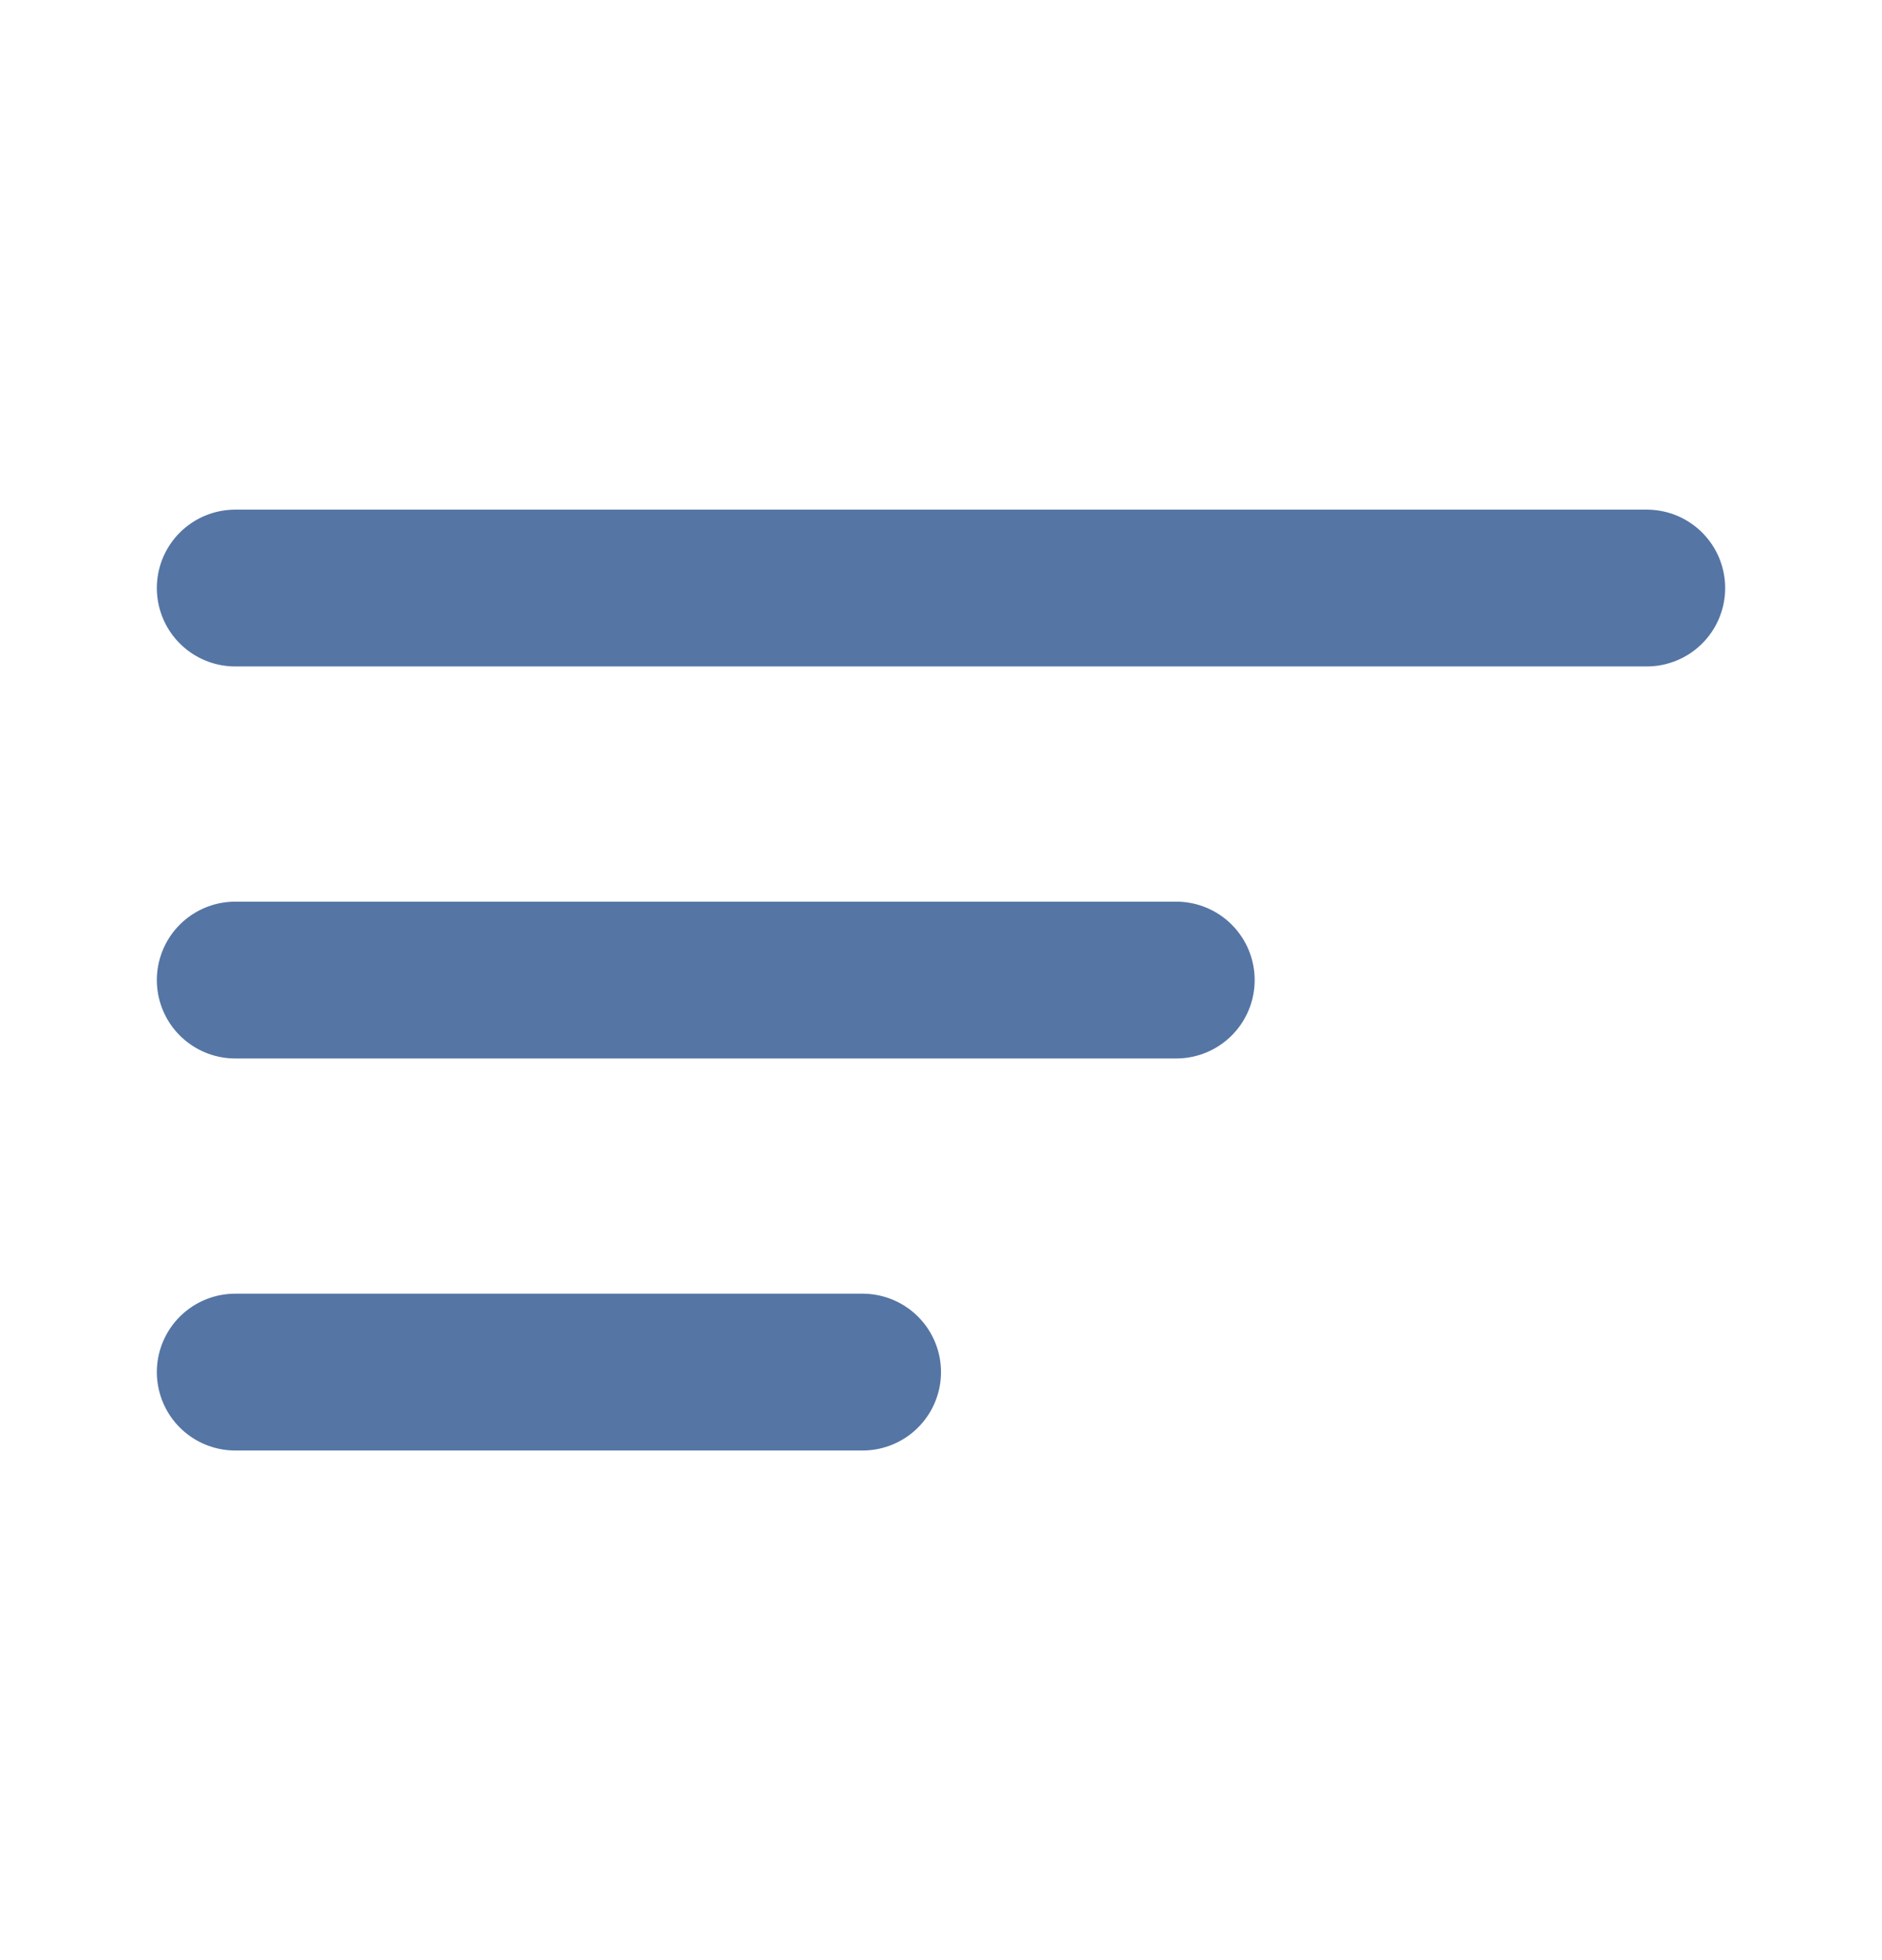 <svg width="24" height="25" viewBox="0 0 24 25" fill="none" xmlns="http://www.w3.org/2000/svg">
<path d="M3 7.5H21" stroke="#5575A5" stroke-width="2" stroke-linecap="round"/>
<path d="M3 12.5H15" stroke="#5575A5" stroke-width="2" stroke-linecap="round"/>
<path d="M3 17.5H11" stroke="#5575A5" stroke-width="2" stroke-linecap="round"/>
</svg>
